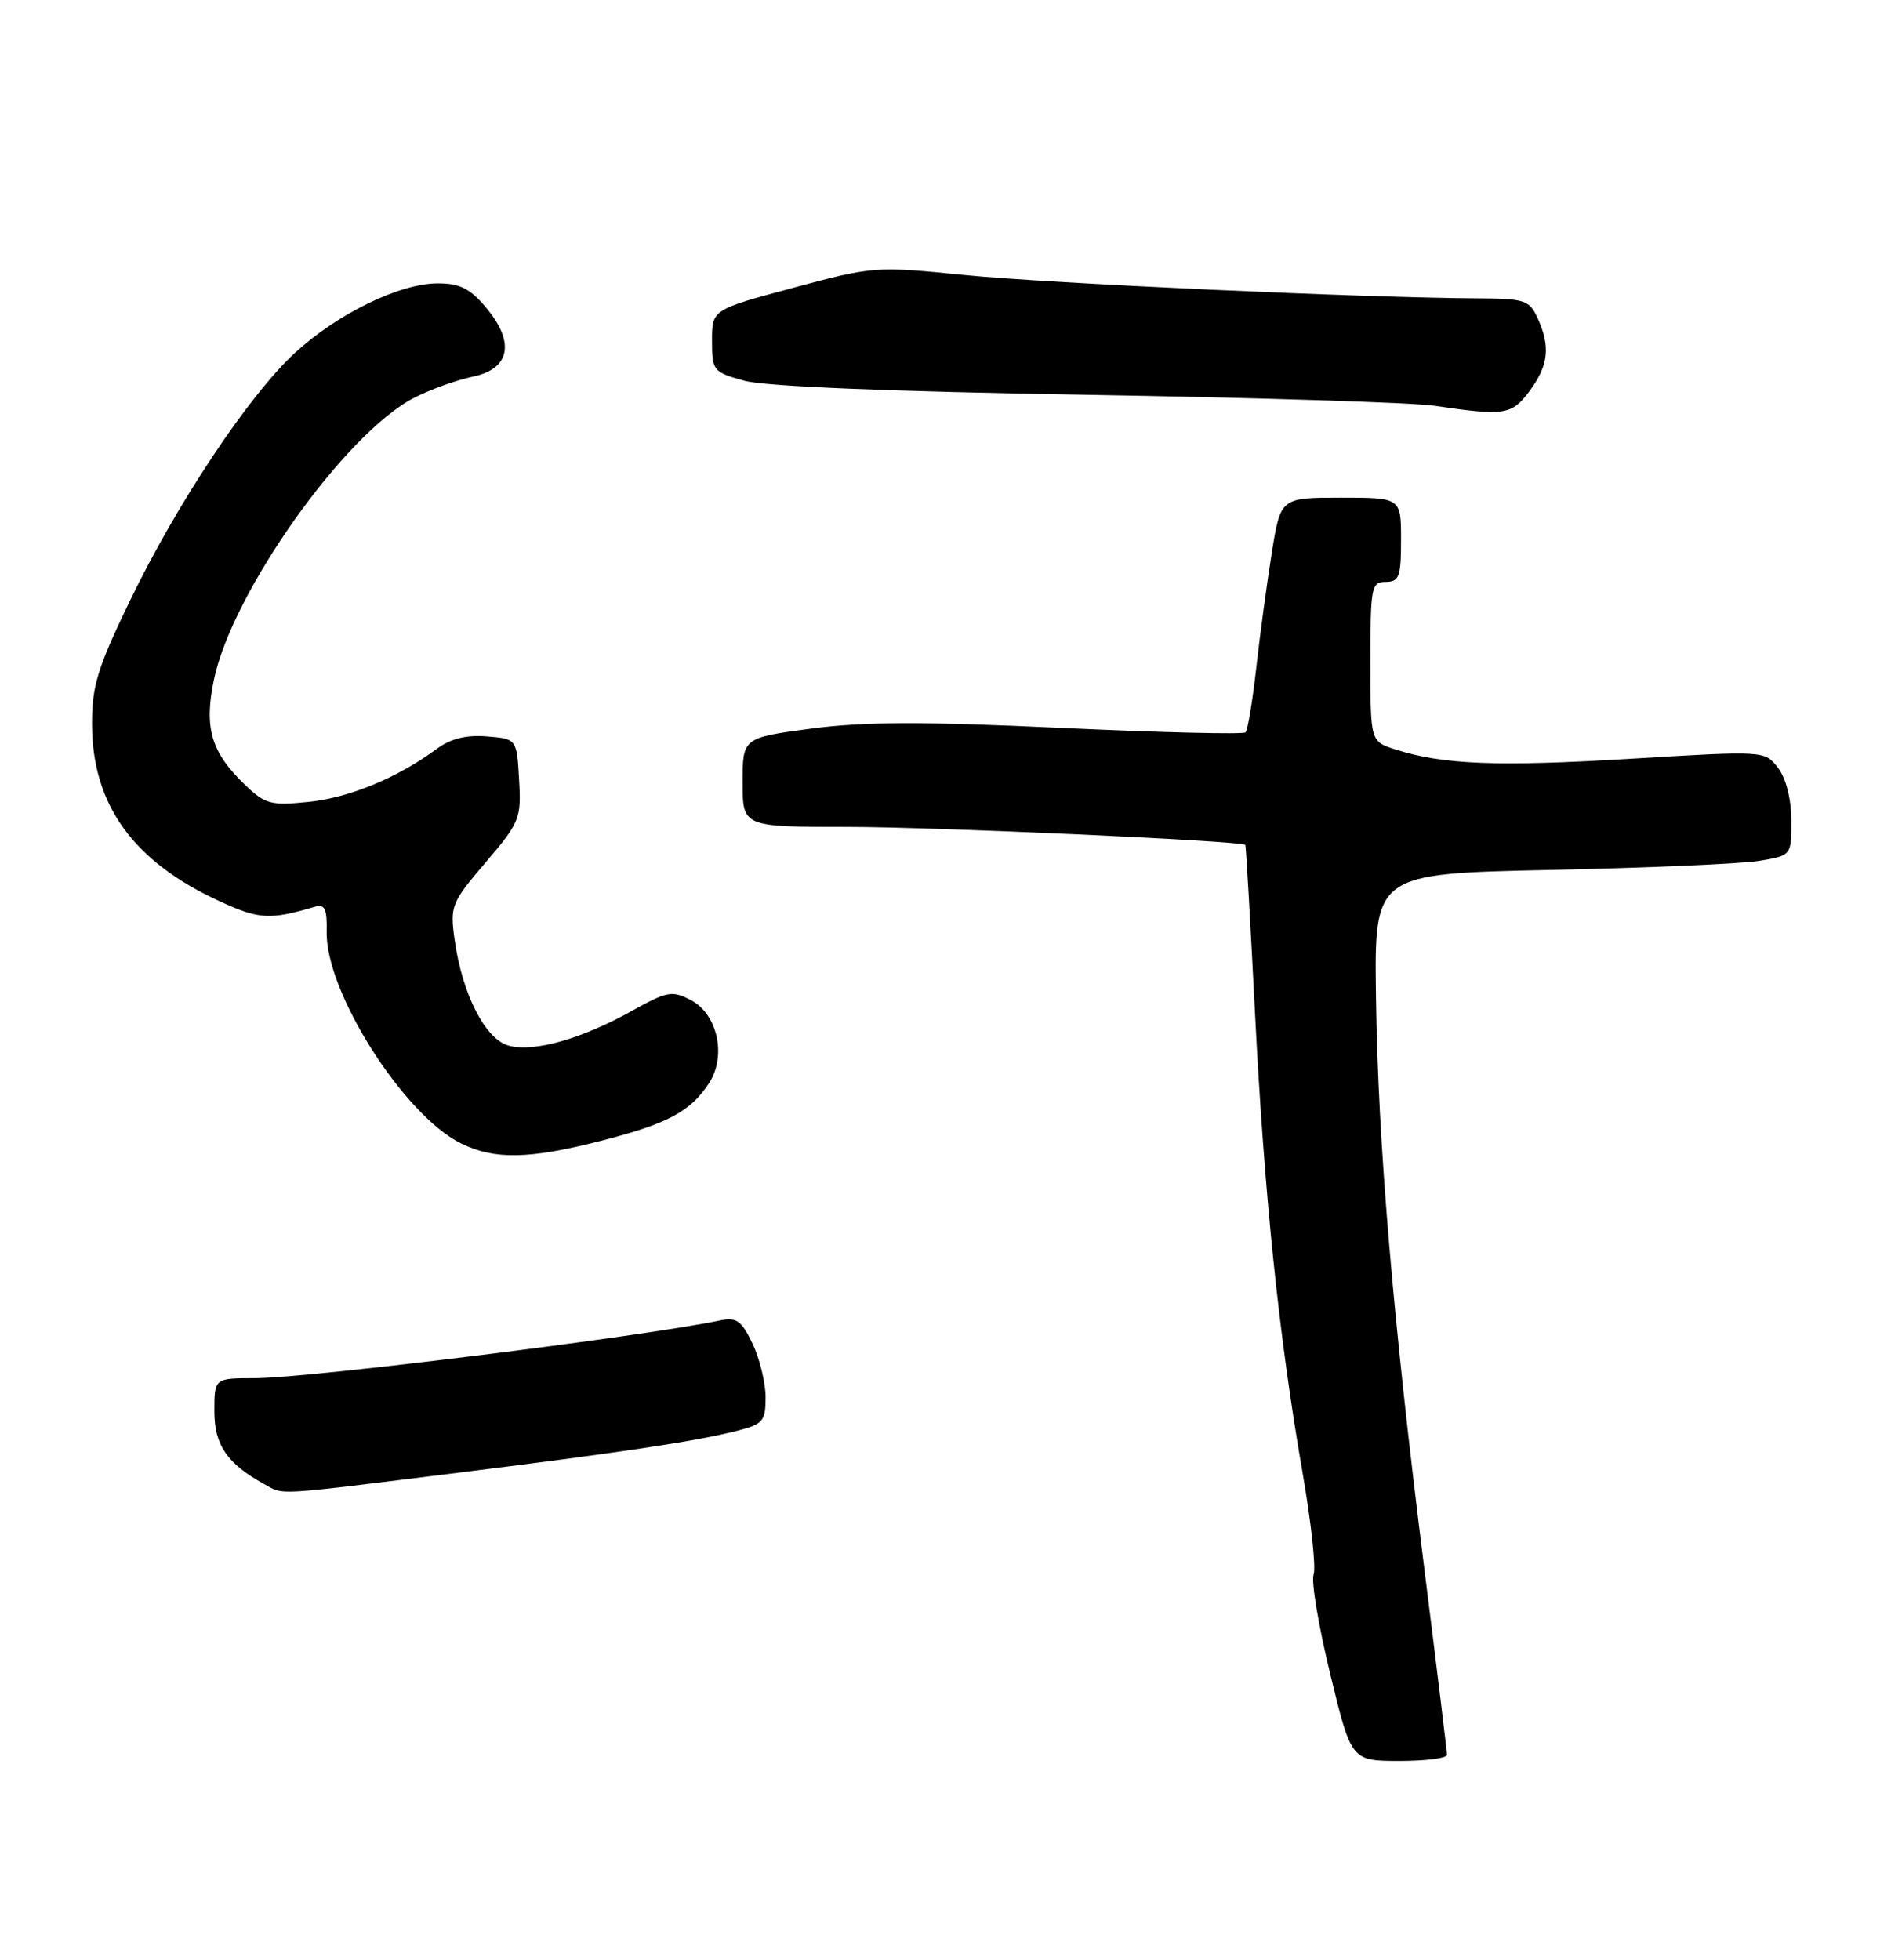 <?xml version="1.0" encoding="UTF-8" standalone="no"?>
<!DOCTYPE svg PUBLIC "-//W3C//DTD SVG 1.1//EN" "http://www.w3.org/Graphics/SVG/1.1/DTD/svg11.dtd" >
<svg xmlns="http://www.w3.org/2000/svg" xmlns:xlink="http://www.w3.org/1999/xlink" version="1.1" viewBox="0 0 247 256">
 <g >
 <path fill="currentColor"
d=" M 189.00 229.19 C 189.00 228.74 187.67 217.83 186.05 204.94 C 181.95 172.38 179.99 149.29 179.73 130.30 C 179.50 114.11 179.50 114.11 202.50 113.62 C 215.15 113.35 227.41 112.82 229.75 112.44 C 234.00 111.74 234.00 111.74 233.98 107.12 C 233.96 104.30 233.28 101.63 232.23 100.27 C 230.50 98.04 230.50 98.04 213.00 99.10 C 195.60 100.15 188.46 99.87 182.25 97.88 C 179.00 96.84 179.00 96.84 179.00 86.42 C 179.00 76.67 179.13 76.00 181.00 76.00 C 182.76 76.00 183.00 75.33 183.00 70.50 C 183.00 65.00 183.00 65.00 175.14 65.00 C 167.27 65.00 167.27 65.00 166.11 72.25 C 165.47 76.24 164.56 83.02 164.08 87.31 C 163.60 91.61 162.97 95.36 162.69 95.65 C 162.40 95.93 151.55 95.67 138.57 95.07 C 120.60 94.23 112.82 94.25 105.98 95.16 C 97.00 96.36 97.00 96.36 97.00 102.18 C 97.00 108.00 97.00 108.00 110.72 108.00 C 122.01 108.00 162.09 109.81 162.66 110.35 C 162.75 110.43 163.31 120.17 163.91 132.00 C 165.12 155.95 167.05 174.64 170.13 192.29 C 171.26 198.77 171.91 204.79 171.58 205.65 C 171.25 206.51 172.22 212.34 173.74 218.59 C 176.50 229.97 176.50 229.97 182.75 229.99 C 186.19 229.99 189.00 229.64 189.00 229.19 Z  M 58.50 192.52 C 81.19 189.70 90.84 188.26 96.25 186.88 C 99.67 186.01 100.00 185.62 100.00 182.50 C 100.00 180.61 99.23 177.46 98.30 175.50 C 96.86 172.48 96.21 172.01 94.05 172.46 C 83.66 174.61 40.25 180.00 33.31 180.00 C 28.00 180.00 28.00 180.00 28.00 184.33 C 28.00 188.73 29.66 191.16 34.50 193.83 C 37.11 195.28 35.59 195.36 58.50 192.52 Z  M 78.53 148.99 C 87.20 146.77 90.17 145.19 92.60 141.49 C 94.93 137.94 93.74 132.45 90.24 130.62 C 87.80 129.34 87.15 129.46 82.54 132.03 C 75.98 135.68 69.84 137.43 66.52 136.59 C 63.41 135.82 60.35 129.84 59.37 122.65 C 58.77 118.33 58.97 117.86 63.43 112.64 C 67.89 107.41 68.10 106.91 67.80 101.83 C 67.50 96.50 67.50 96.50 63.59 96.18 C 60.90 95.96 58.86 96.47 57.06 97.80 C 51.94 101.58 45.67 104.18 40.33 104.73 C 35.39 105.24 34.65 105.04 32.03 102.53 C 27.57 98.26 26.63 95.09 27.94 88.78 C 30.31 77.36 45.11 56.54 54.12 51.94 C 56.24 50.86 59.66 49.63 61.73 49.20 C 66.65 48.18 67.31 44.71 63.46 40.14 C 61.38 37.67 60.04 37.00 57.16 37.01 C 52.18 37.02 44.07 40.98 38.50 46.11 C 32.48 51.66 23.08 65.79 16.92 78.57 C 12.72 87.27 12.00 89.63 12.02 94.64 C 12.06 105.14 17.43 112.56 28.75 117.74 C 33.87 120.09 35.25 120.16 41.12 118.43 C 42.43 118.04 42.73 118.69 42.67 121.72 C 42.52 129.56 52.74 145.65 60.21 149.33 C 64.59 151.49 69.09 151.41 78.53 148.99 Z  M 199.81 51.04 C 202.27 47.71 202.54 45.27 200.84 41.55 C 199.77 39.20 199.17 39.00 193.09 38.97 C 178.31 38.90 136.98 37.02 125.98 35.92 C 114.38 34.76 114.05 34.78 103.60 37.59 C 93.00 40.44 93.00 40.44 93.00 44.50 C 93.00 48.43 93.14 48.60 97.25 49.73 C 99.95 50.47 116.24 51.14 141.80 51.56 C 163.96 51.93 184.43 52.57 187.30 52.99 C 196.59 54.35 197.47 54.21 199.81 51.04 Z "/>
</g>
</svg>